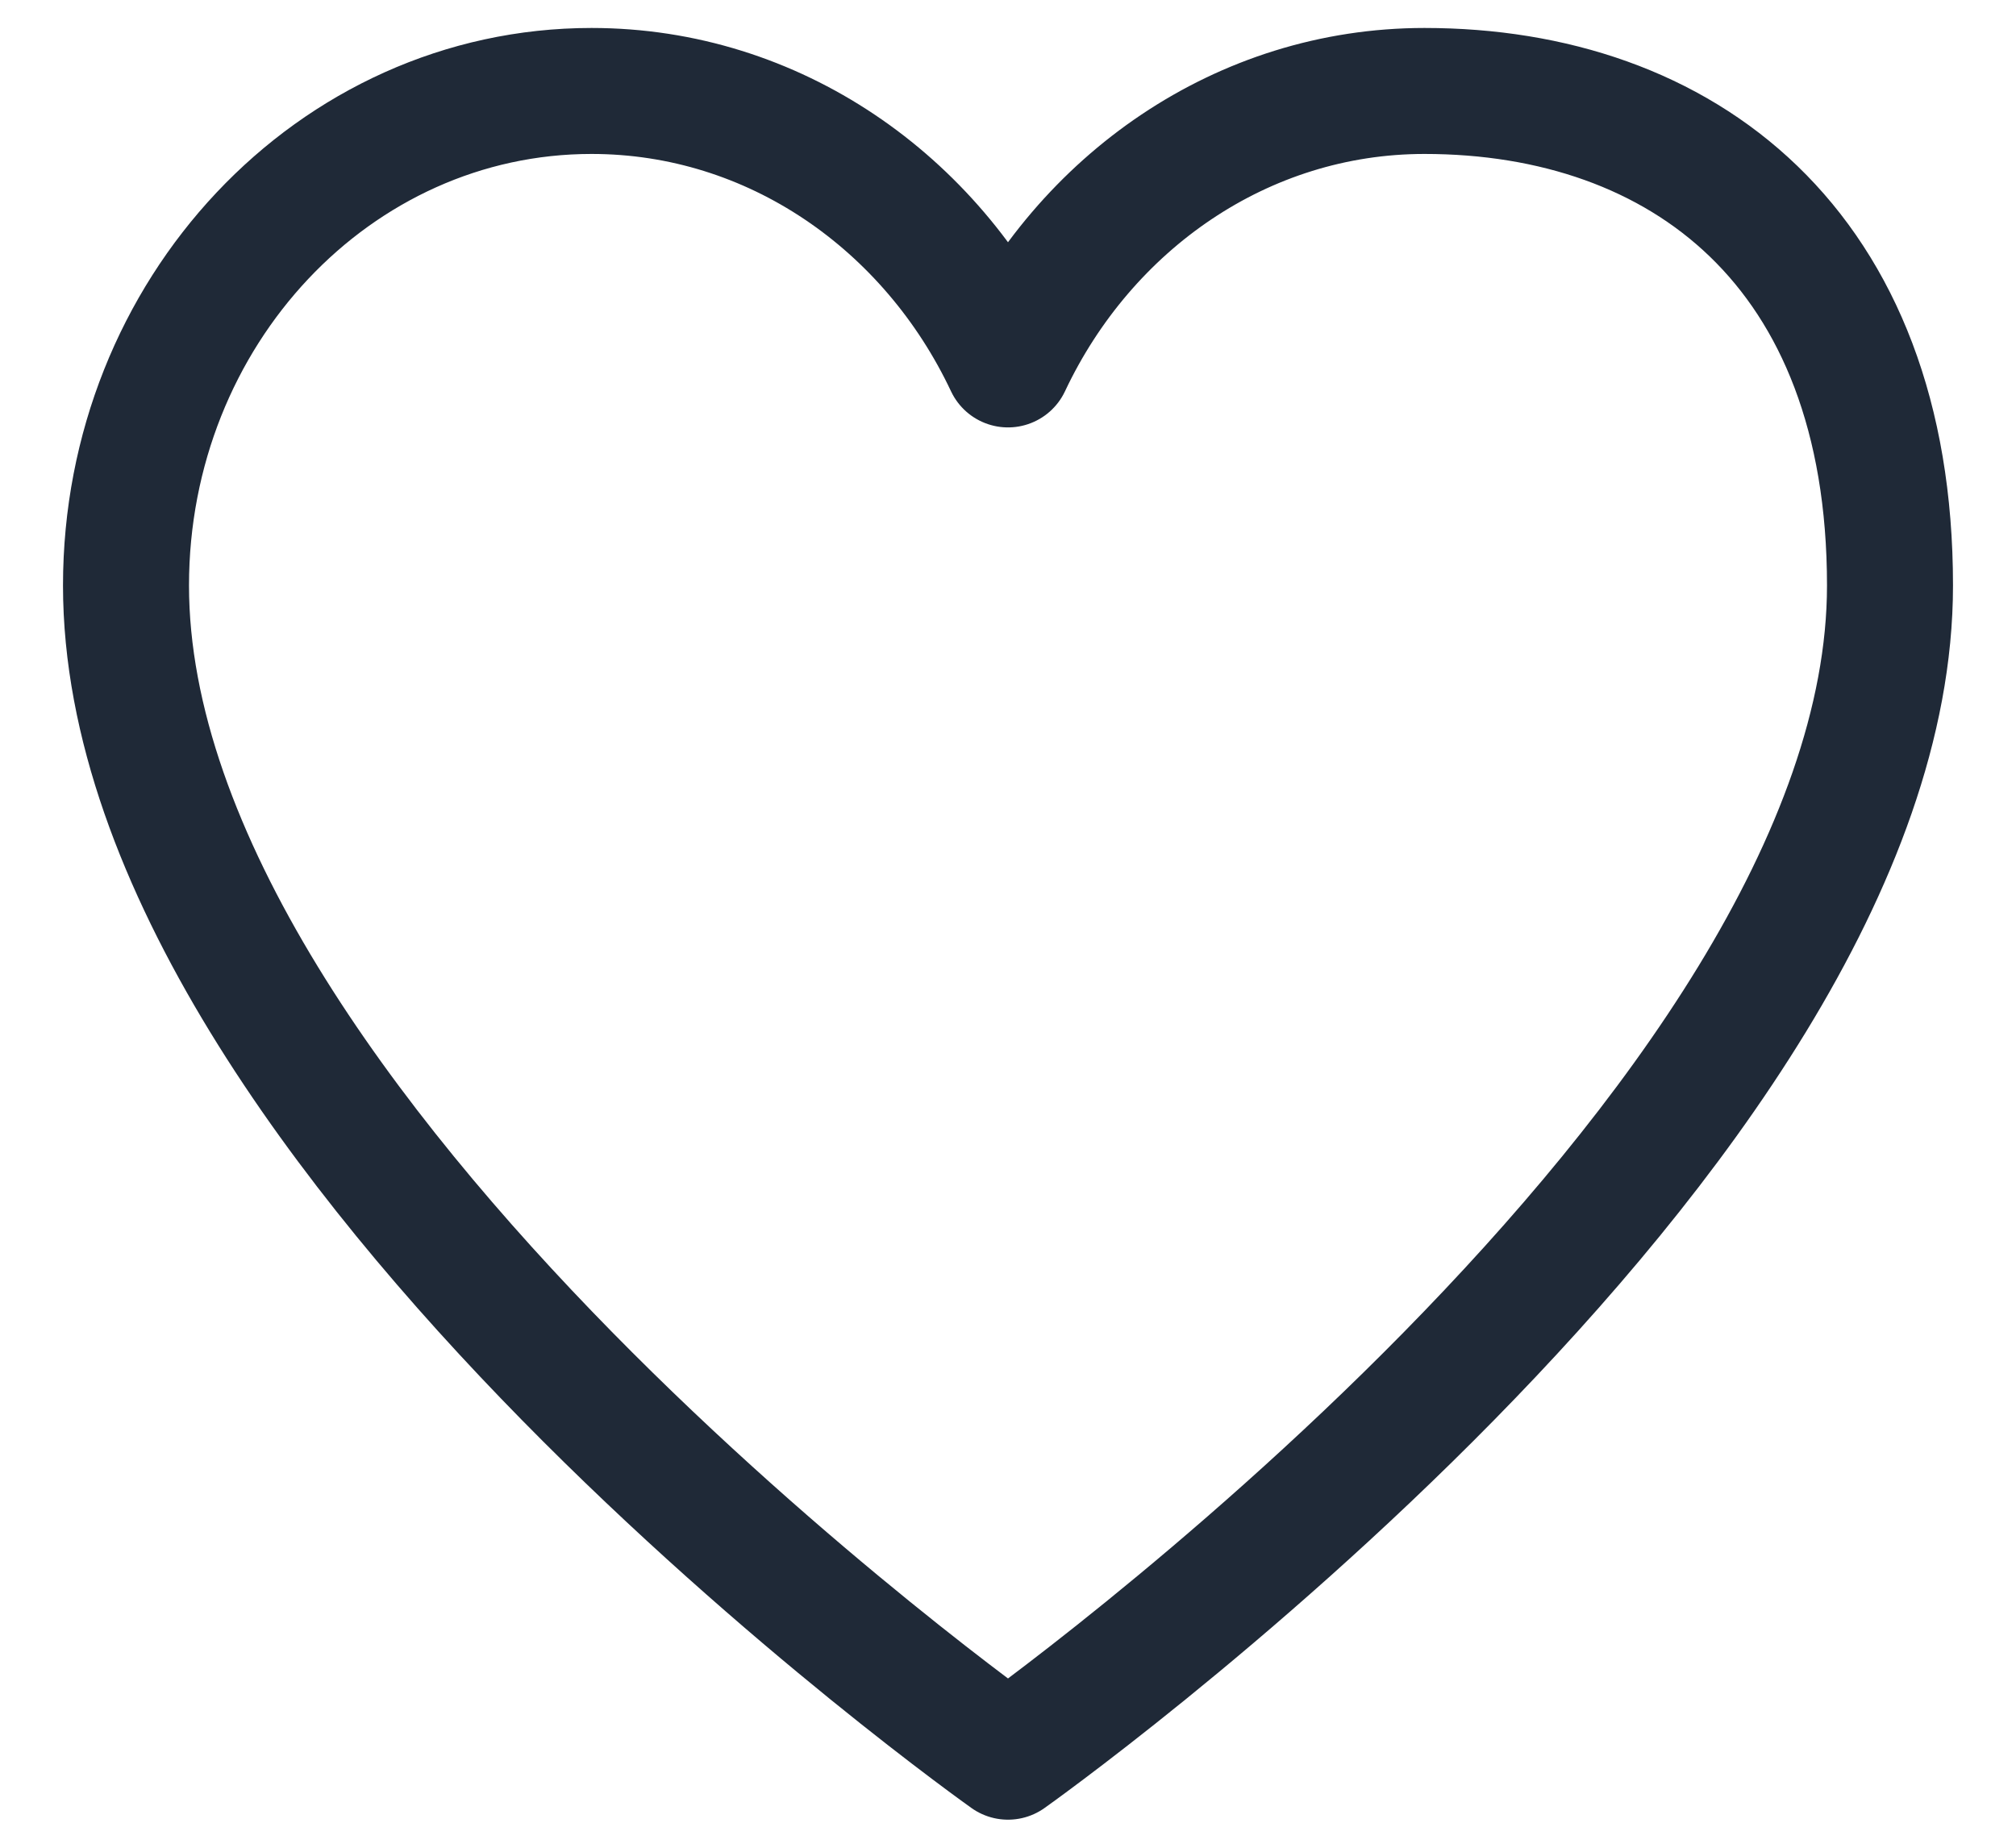 <svg width="24" height="22" viewBox="0 0 24 22" fill="none" xmlns="http://www.w3.org/2000/svg">
<path d="M7.042 1.083C3.981 1.083 1.5 3.719 1.5 6.971C1.5 13.479 12 20.916 12 20.916C12 20.916 22.5 13.479 22.5 6.971C22.5 2.942 20.019 1.083 16.958 1.083C14.788 1.083 12.91 2.408 12 4.339C11.09 2.408 9.212 1.083 7.042 1.083Z" stroke="#1F2937" stroke-width="1.5" stroke-linecap="round" stroke-linejoin="round"/>
</svg>

